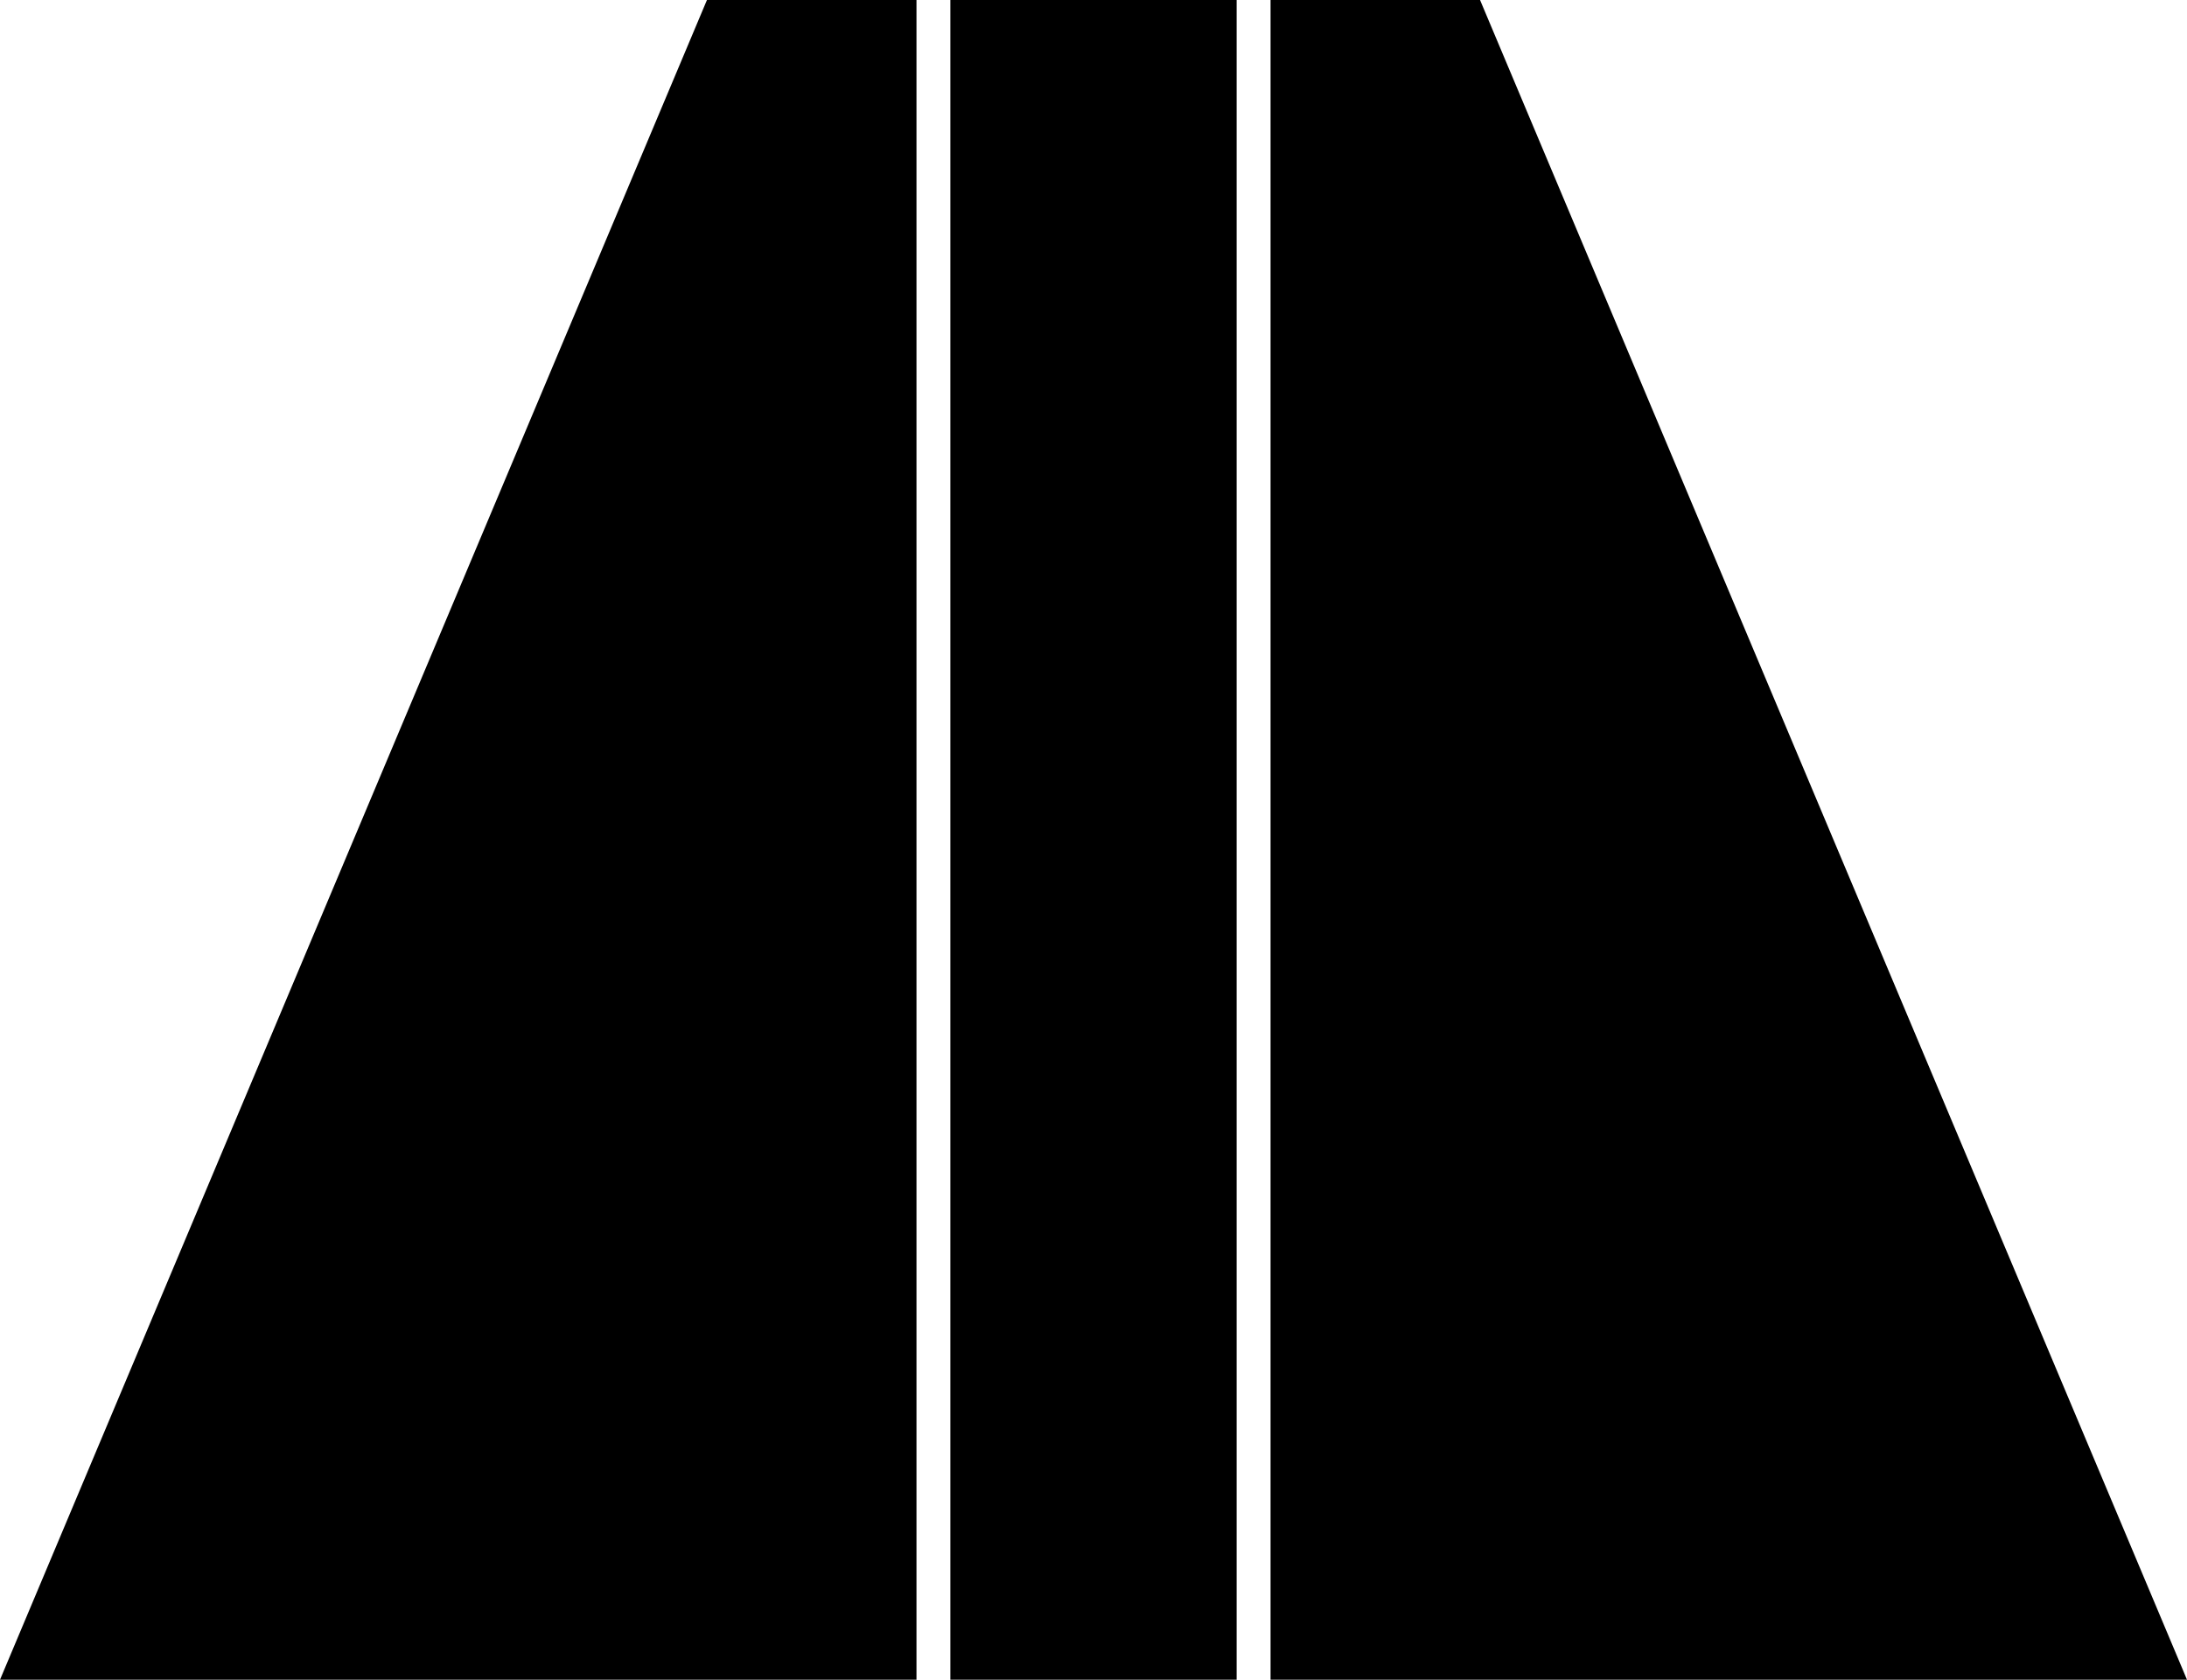 <svg data-name="Layer 1" xmlns="http://www.w3.org/2000/svg" viewBox="0 0 595.14 457.23"><path d="M0 457.23h249.4V0h-57.02L0 457.23zM402.76 0h-57.01v457.23h249.39L402.76 0zM258.62 0h77.9v457.23h-77.9z"></path></svg>